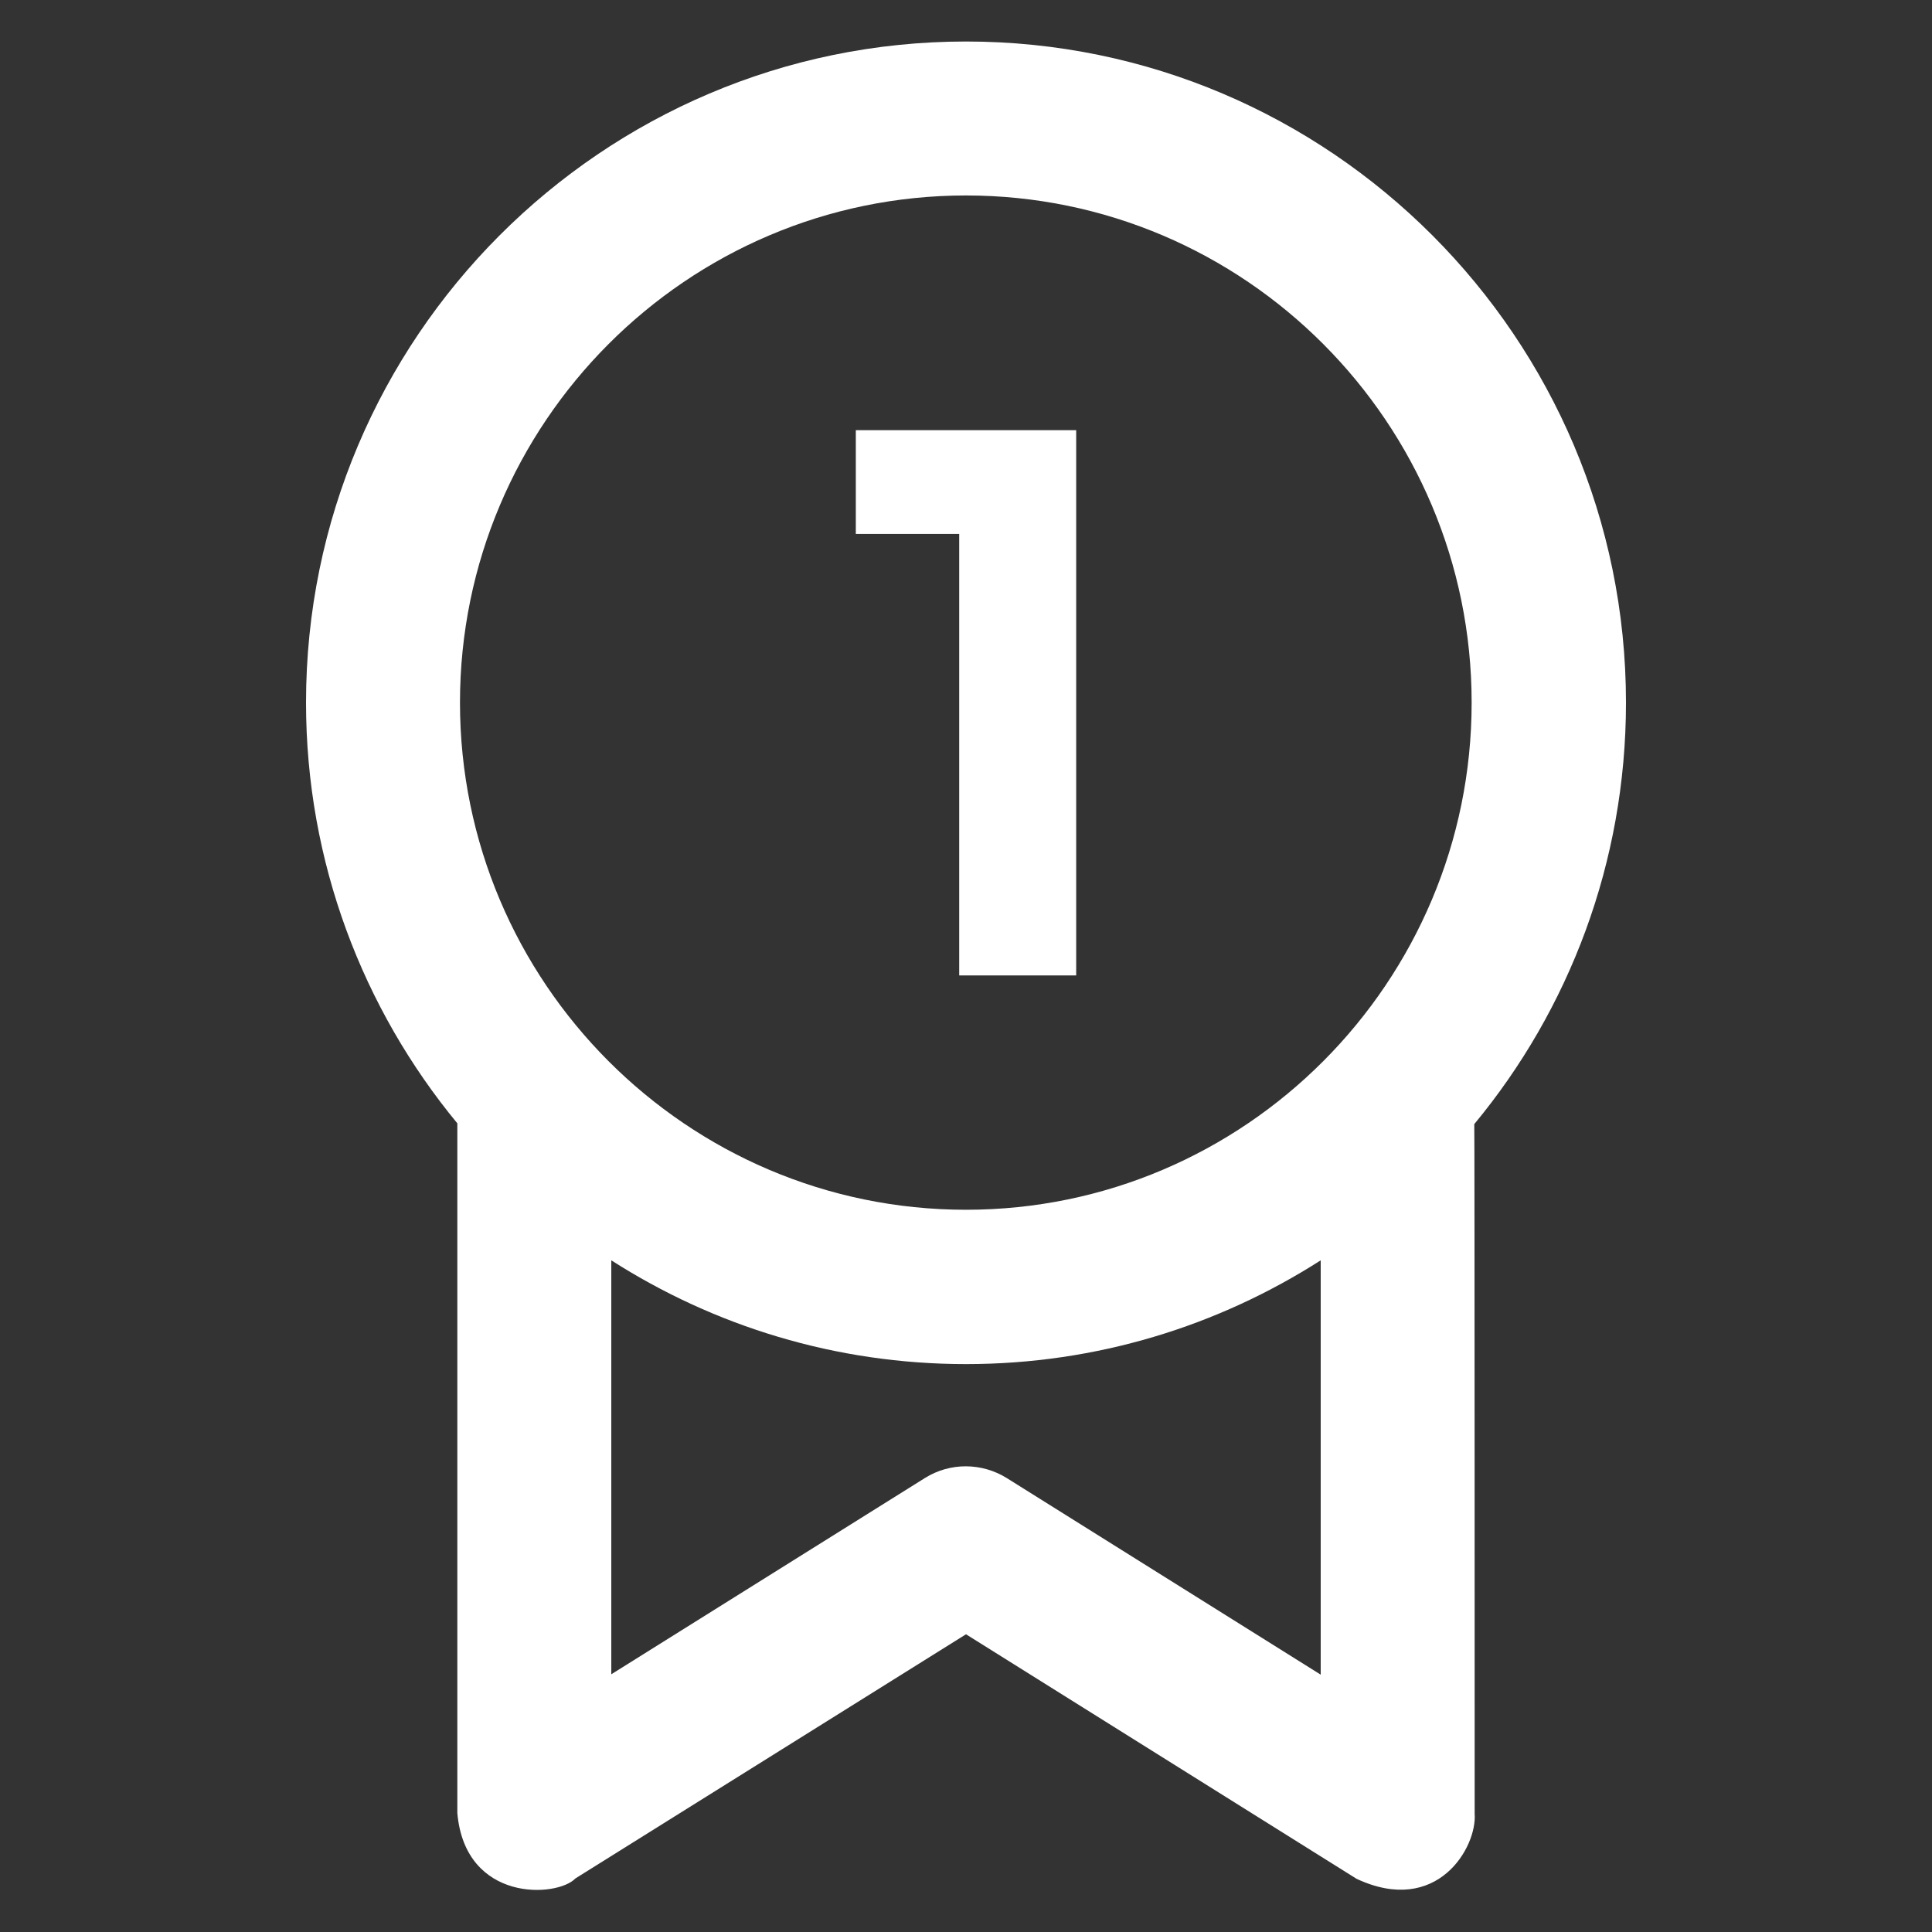<?xml version="1.0" encoding="utf-8"?>
<!DOCTYPE svg PUBLIC "-//W3C//DTD SVG 1.1//EN" "http://www.w3.org/Graphics/SVG/1.1/DTD/svg11.dtd">
<svg xmlns="http://www.w3.org/2000/svg" xmlns:xlink="http://www.w3.org/1999/xlink" version="1.1" viewBox="0 0 512 512" enable-background="new 0 0 512 512" width="512px" height="512px">
  <rect x="0" y="0" width="512" height="512" fill="#333333" stroke="none"/>
  <g>
    <g>
      <path d="M430.9,186.2C430.9,89.6,352.4,11,256,11C159.6,11,81.1,89.6,81.1,186.2c0,42.3,15.1,81.2,40.1,111.5v182.8    c2.1,23.7,26.4,22.4,31.3,17.3L256,433.1l103.5,64.8c21.4,10,32-8.4,31.3-17.3c0,0,0-182-0.1-182.7    C415.8,267.6,430.9,228.6,430.9,186.2z M256,51.8c73.9,0,134,60.3,134,134.4s-60.1,134.4-134,134.4    c-73.9,0-134.1-60.3-134.1-134.4S182.1,51.8,256,51.8z M266.8,391.7c-6.6-4.1-15-4.2-21.7,0l-83.1,52V334    c27.2,17.4,59.4,27.5,94,27.5c34.6,0,66.8-10.1,94-27.5v109.8L266.8,391.7z" fill="#FFFFFF"/>
      <polygon points="254.2,258.5 285.2,258.5 285.2,114 226.8,114 226.8,141.5 254.2,141.5   " fill="#FFFFFF"/>
    </g>
  </g>
</svg>
